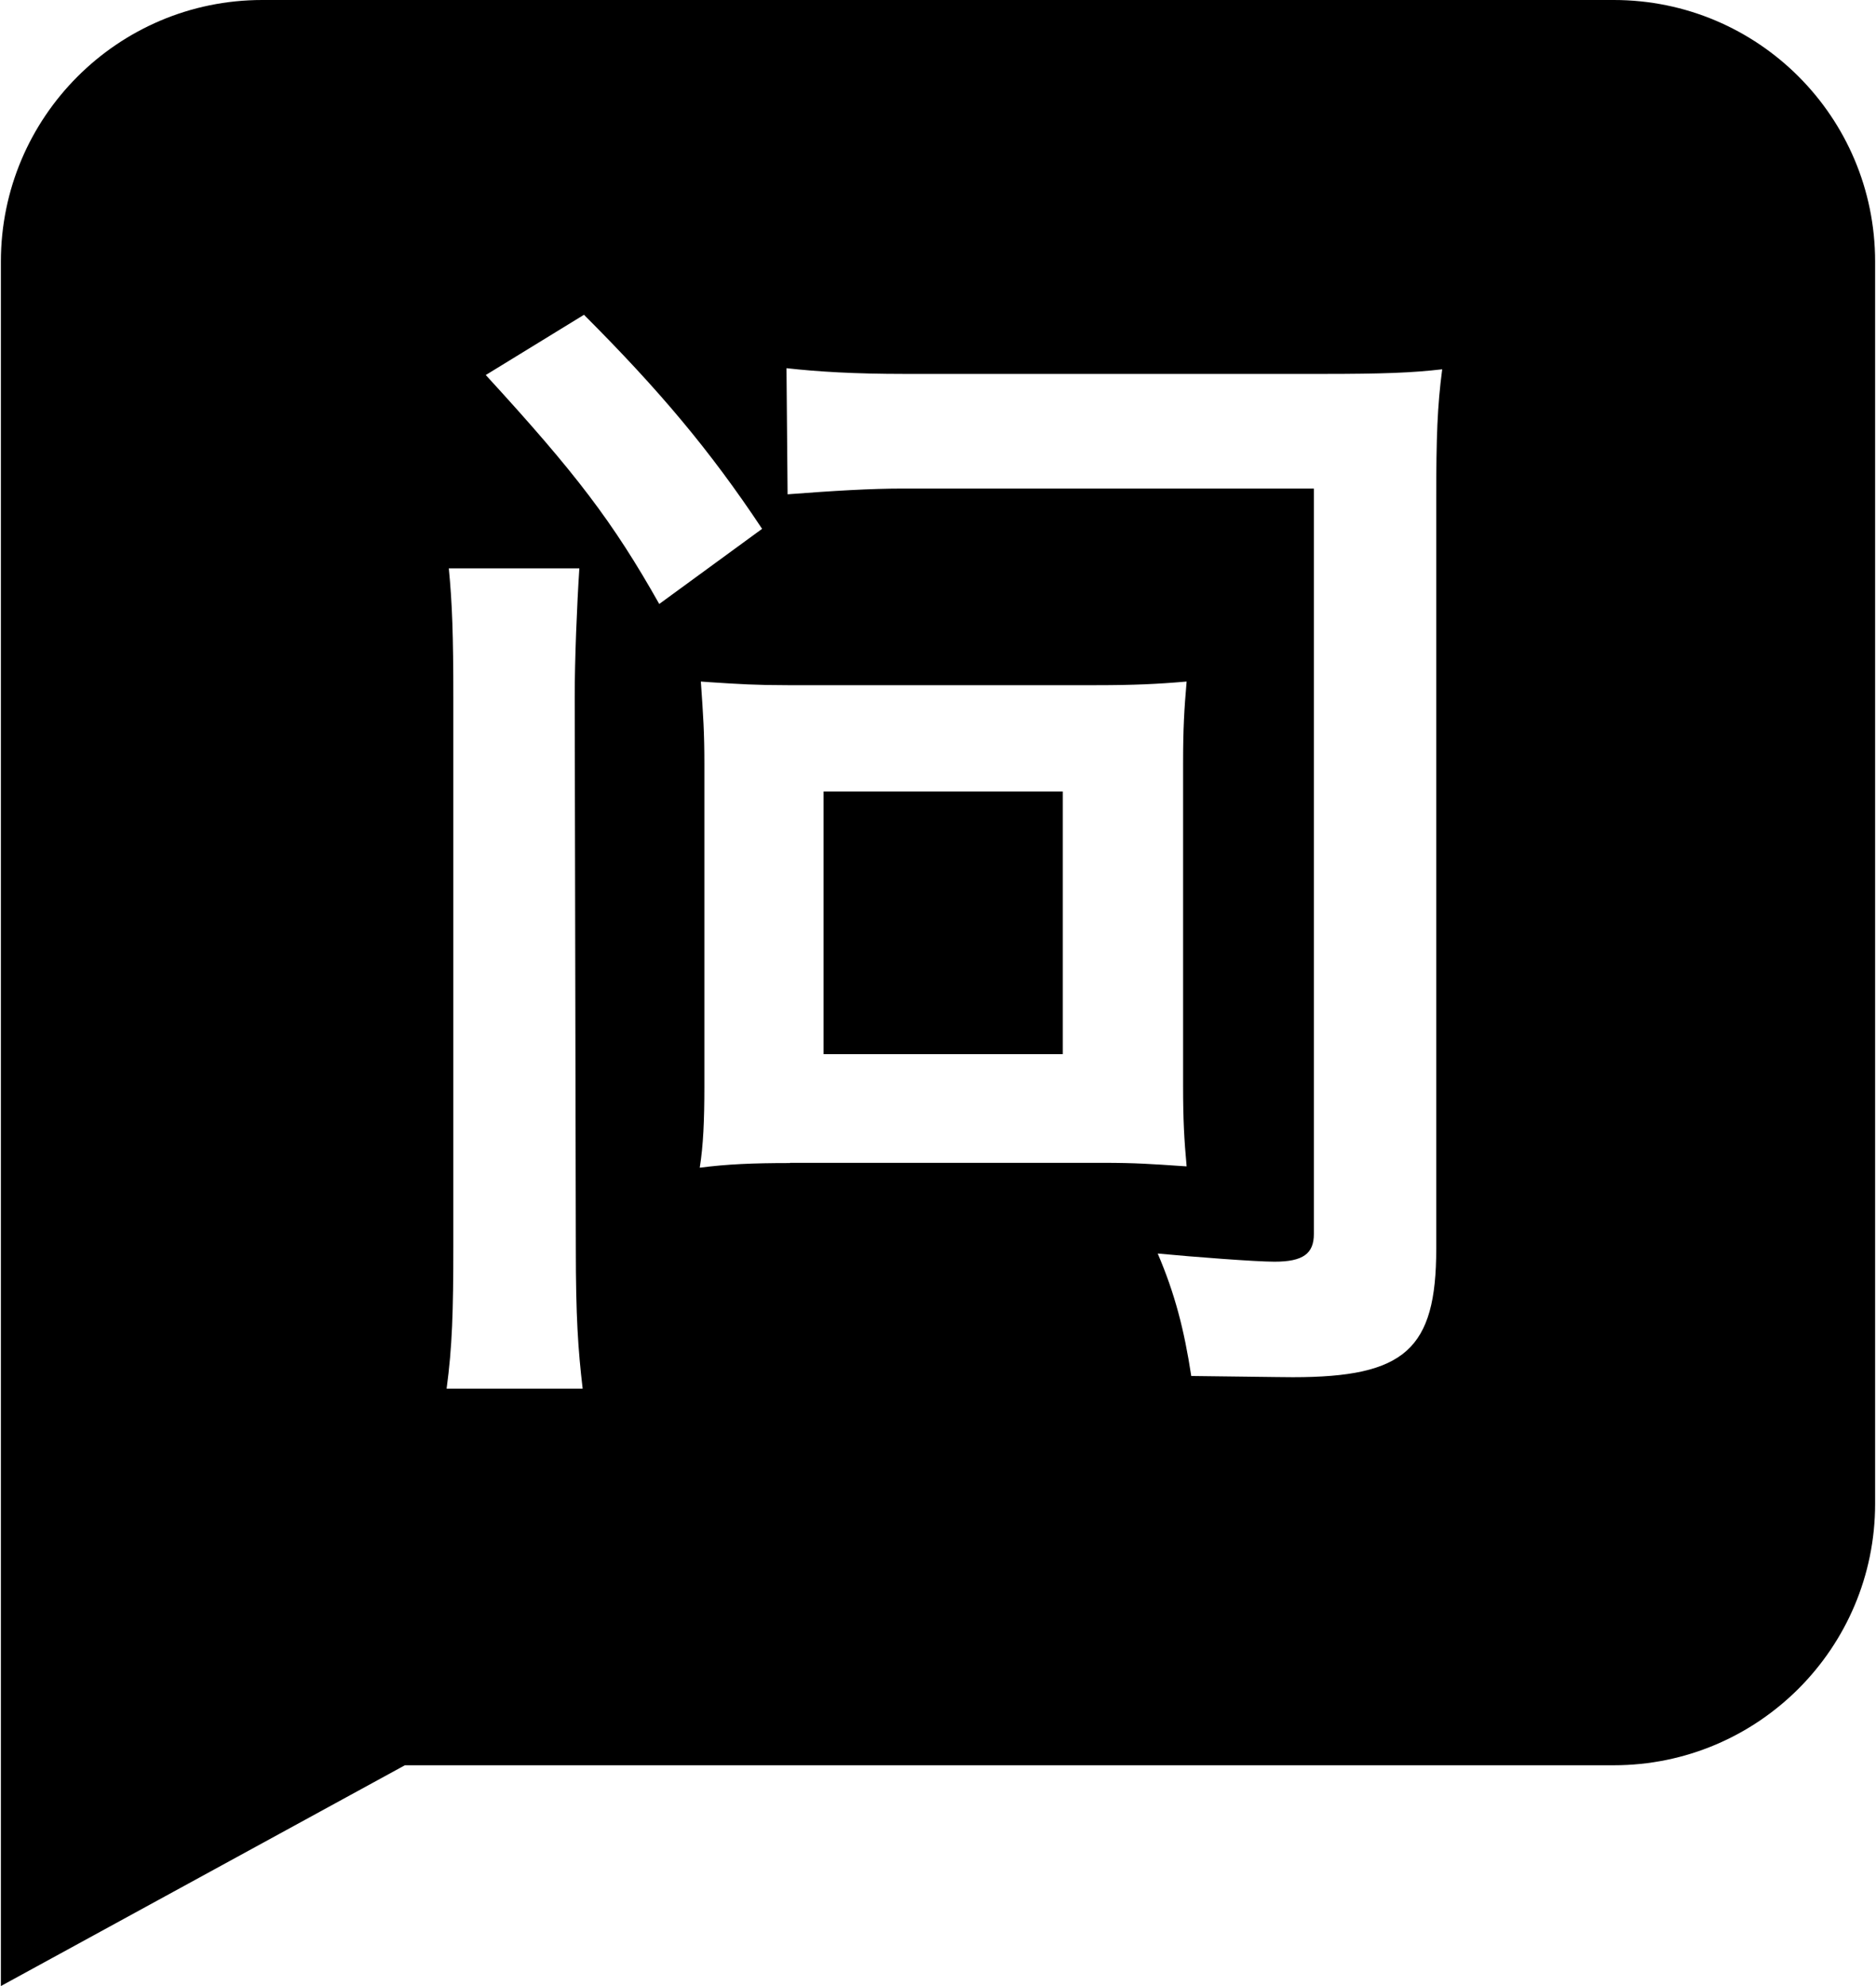 <svg xmlns="http://www.w3.org/2000/svg" viewBox="0 0 17 18">
  <path
    fill-rule="evenodd"
    clip-rule="evenodd"
    d="M2.376 0H14.624C15.933 0 16.992 1.061 16.992 2.371V13.629C16.992 14.938 15.931 15.999 14.624 15.999H3.669L0.008 18V2.371C0.008 1.061 1.07 0 2.376 0ZM9.631 9.554H7.463V7.174H9.631V9.554ZM4.047 12.586C4.098 12.208 4.108 11.893 4.108 11.286V6.326C4.108 5.76 4.098 5.466 4.067 5.151H5.25C5.228 5.486 5.208 5.979 5.208 6.314V6.334L5.218 11.306C5.218 11.935 5.238 12.228 5.28 12.586H4.047ZM5.292 2.853L4.402 3.399C5.22 4.291 5.555 4.731 5.974 5.474L6.906 4.793C6.433 4.08 5.972 3.534 5.292 2.853ZM7.159 10.541C6.814 10.541 6.593 10.551 6.341 10.583C6.373 10.384 6.383 10.153 6.383 9.85V6.923C6.383 6.64 6.373 6.493 6.351 6.177L6.434 6.183H6.434C6.696 6.2 6.851 6.21 7.137 6.21H9.935C10.27 6.21 10.489 6.2 10.753 6.177C10.731 6.429 10.721 6.607 10.721 6.911V9.848C10.721 10.151 10.731 10.33 10.753 10.571L10.705 10.568C10.442 10.55 10.285 10.539 9.999 10.539H7.159V10.541ZM13.015 11.318V4.522C13.015 3.956 13.025 3.682 13.069 3.347C12.796 3.379 12.525 3.389 11.99 3.389H8.197C7.746 3.389 7.411 3.369 7.127 3.337L7.137 4.48C7.556 4.448 7.892 4.428 8.175 4.428H11.906V11.184C11.906 11.361 11.81 11.435 11.549 11.435C11.381 11.435 10.827 11.393 10.491 11.361C10.647 11.726 10.731 12.052 10.795 12.471C11.633 12.482 11.707 12.482 11.716 12.482C12.732 12.482 13.015 12.23 13.015 11.318Z"
    fill="currentColor"
  />
</svg>
